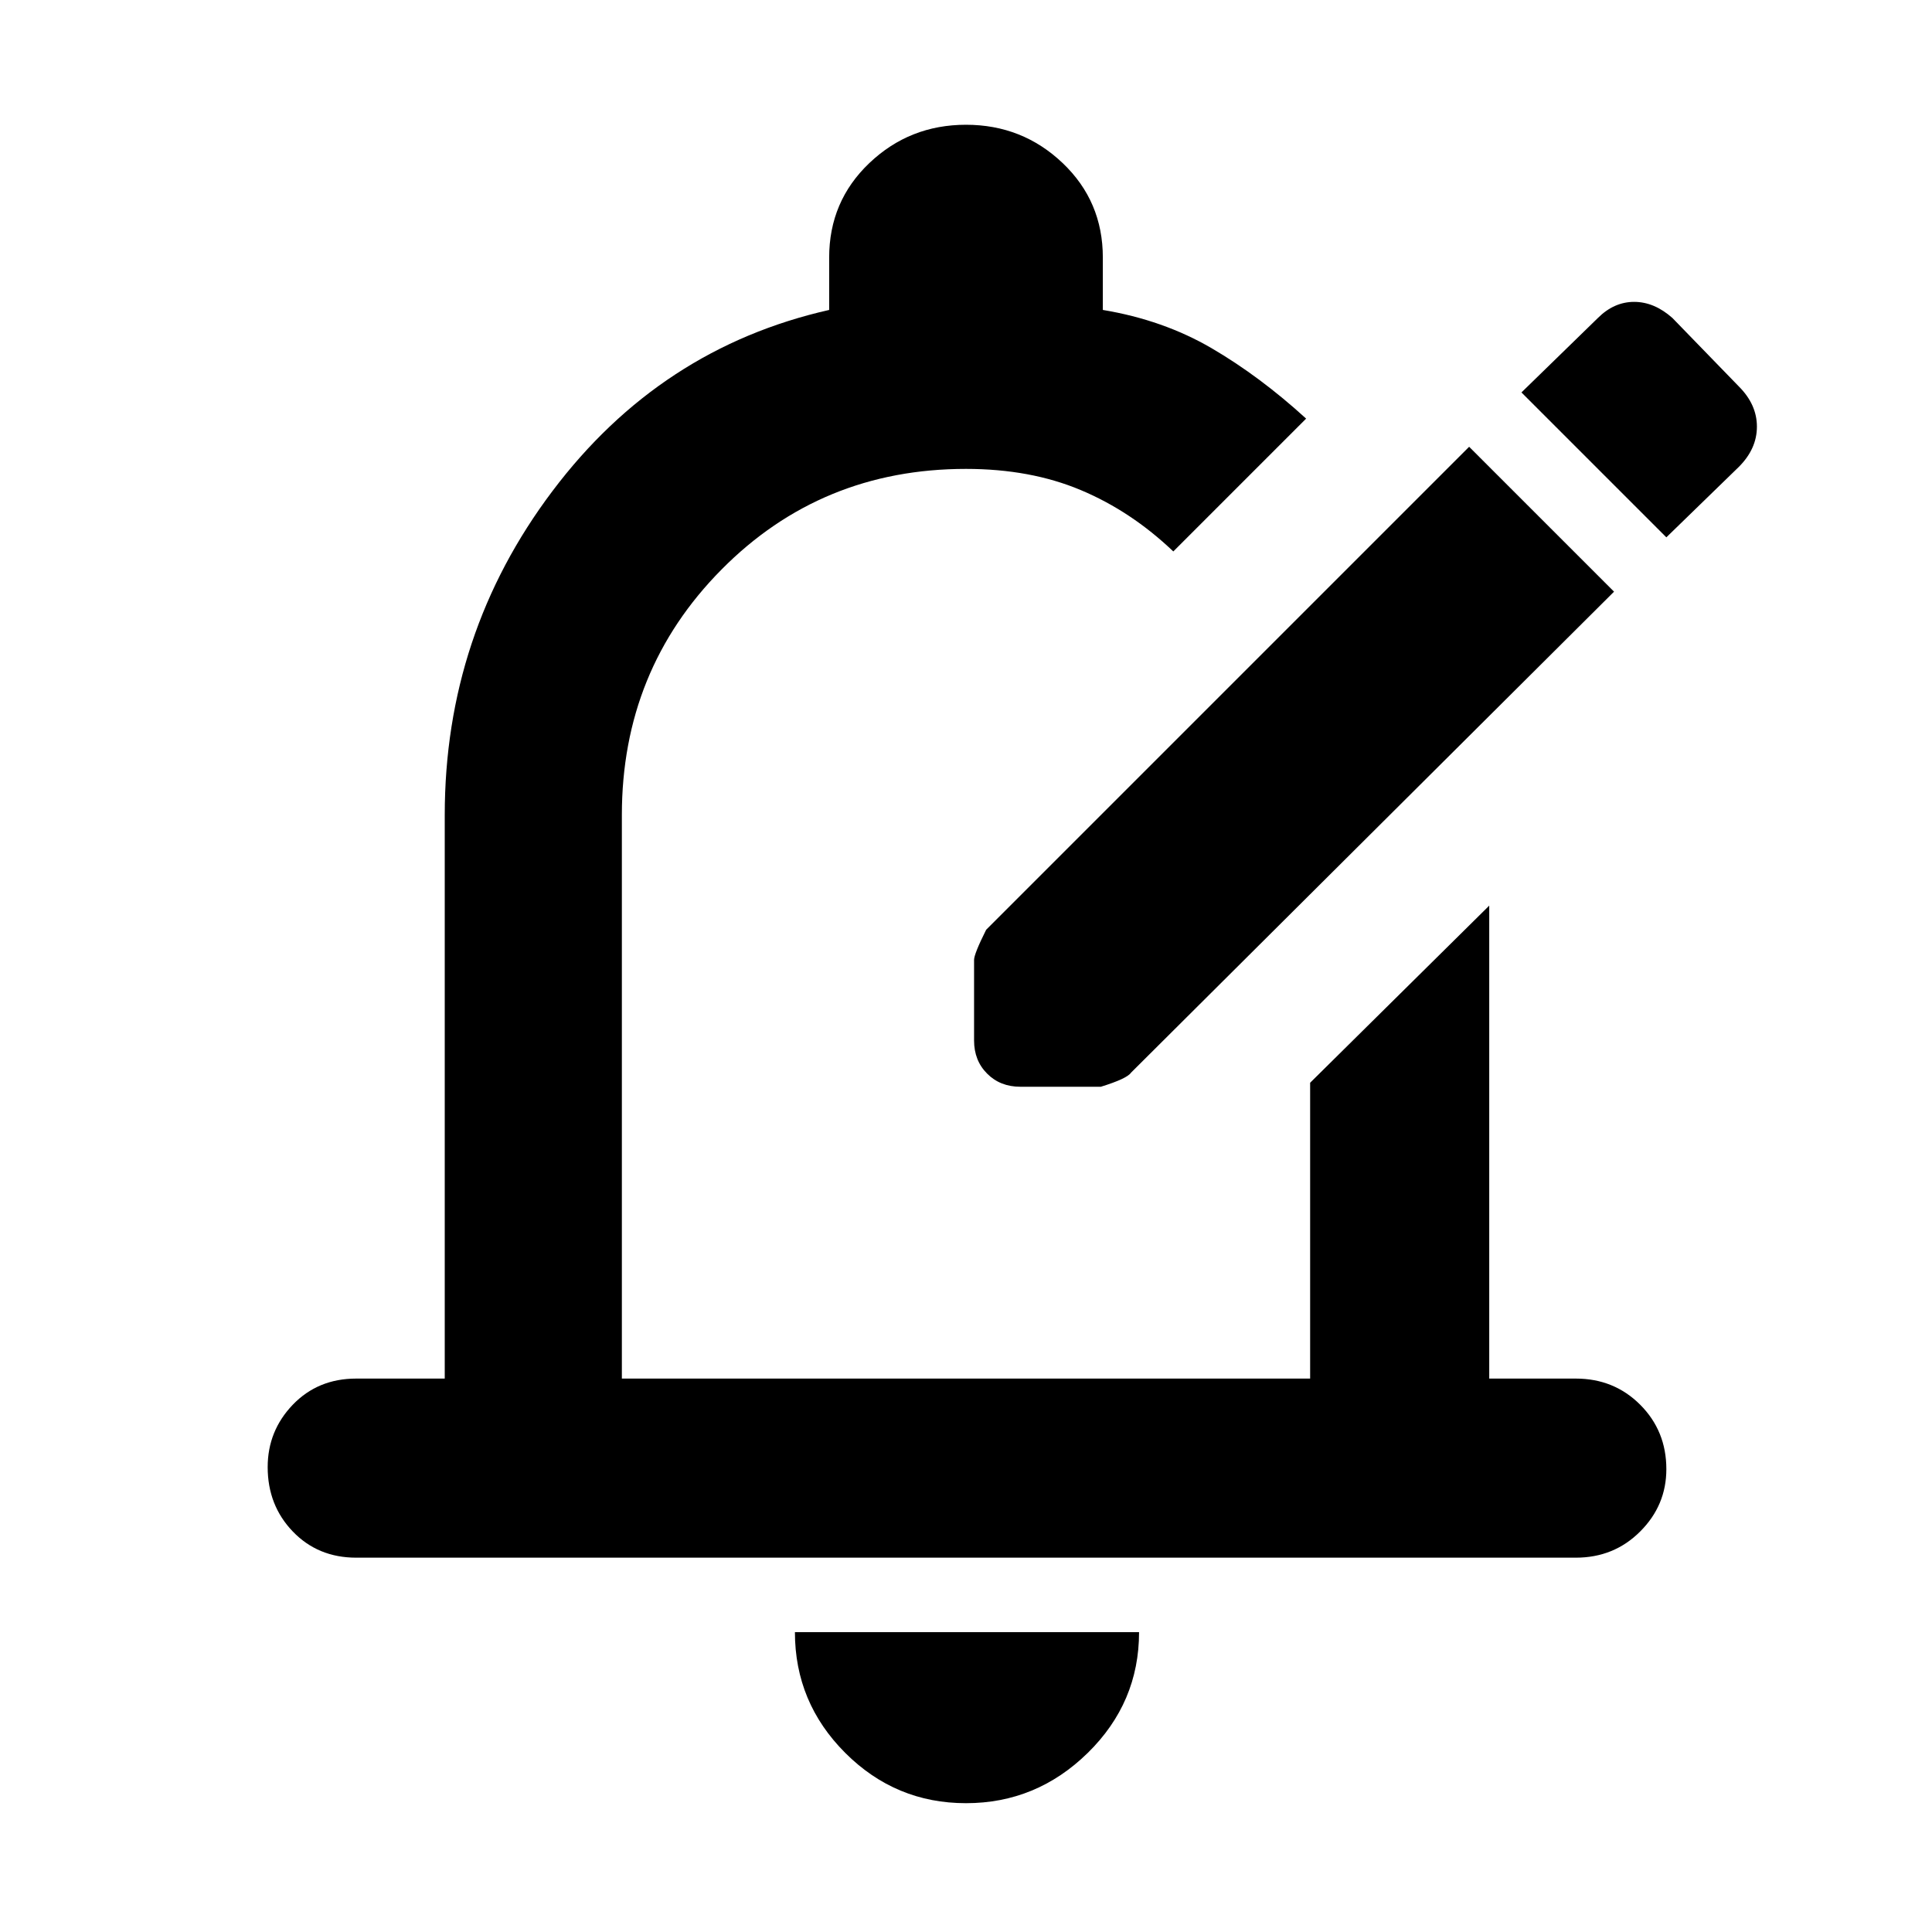<svg xmlns="http://www.w3.org/2000/svg" height="40" width="40"><path d="M21.125 22.5q-.417 0-.687-.271-.271-.271-.271-.687v-1.667q0-.125.25-.625l10-10 3 3-10 9.958q-.084.125-.625.292ZM34.5 11.125 36 9.667q.375-.375.375-.834 0-.458-.375-.833l-1.375-1.417q-.375-.333-.792-.333-.416 0-.75.333L31.5 8.125ZM7.375 32.25q-.792 0-1.313-.542-.52-.541-.52-1.333 0-.75.52-1.292.521-.541 1.313-.541h1.833V16.875q0-3.75 2.23-6.708 2.229-2.959 5.729-3.75V5.333q0-1.166.833-1.958t2-.792q1.167 0 2 .792t.833 1.958v1.084q1.25.208 2.25.791 1 .584 1.959 1.459l-2.75 2.75q-.875-.834-1.917-1.271-1.042-.438-2.375-.438-3 0-5.062 2.084-2.063 2.083-2.063 5.083v11.667h14.25v-6.125l3.708-3.667v9.792h1.792q.792 0 1.333.541.542.542.542 1.334 0 .75-.542 1.291-.541.542-1.333.542ZM20 37.333q-1.458 0-2.5-1.041-1.042-1.042-1.042-2.5h7.125q0 1.458-1.062 2.5-1.063 1.041-2.521 1.041Zm.042-18.208Z"/></svg>